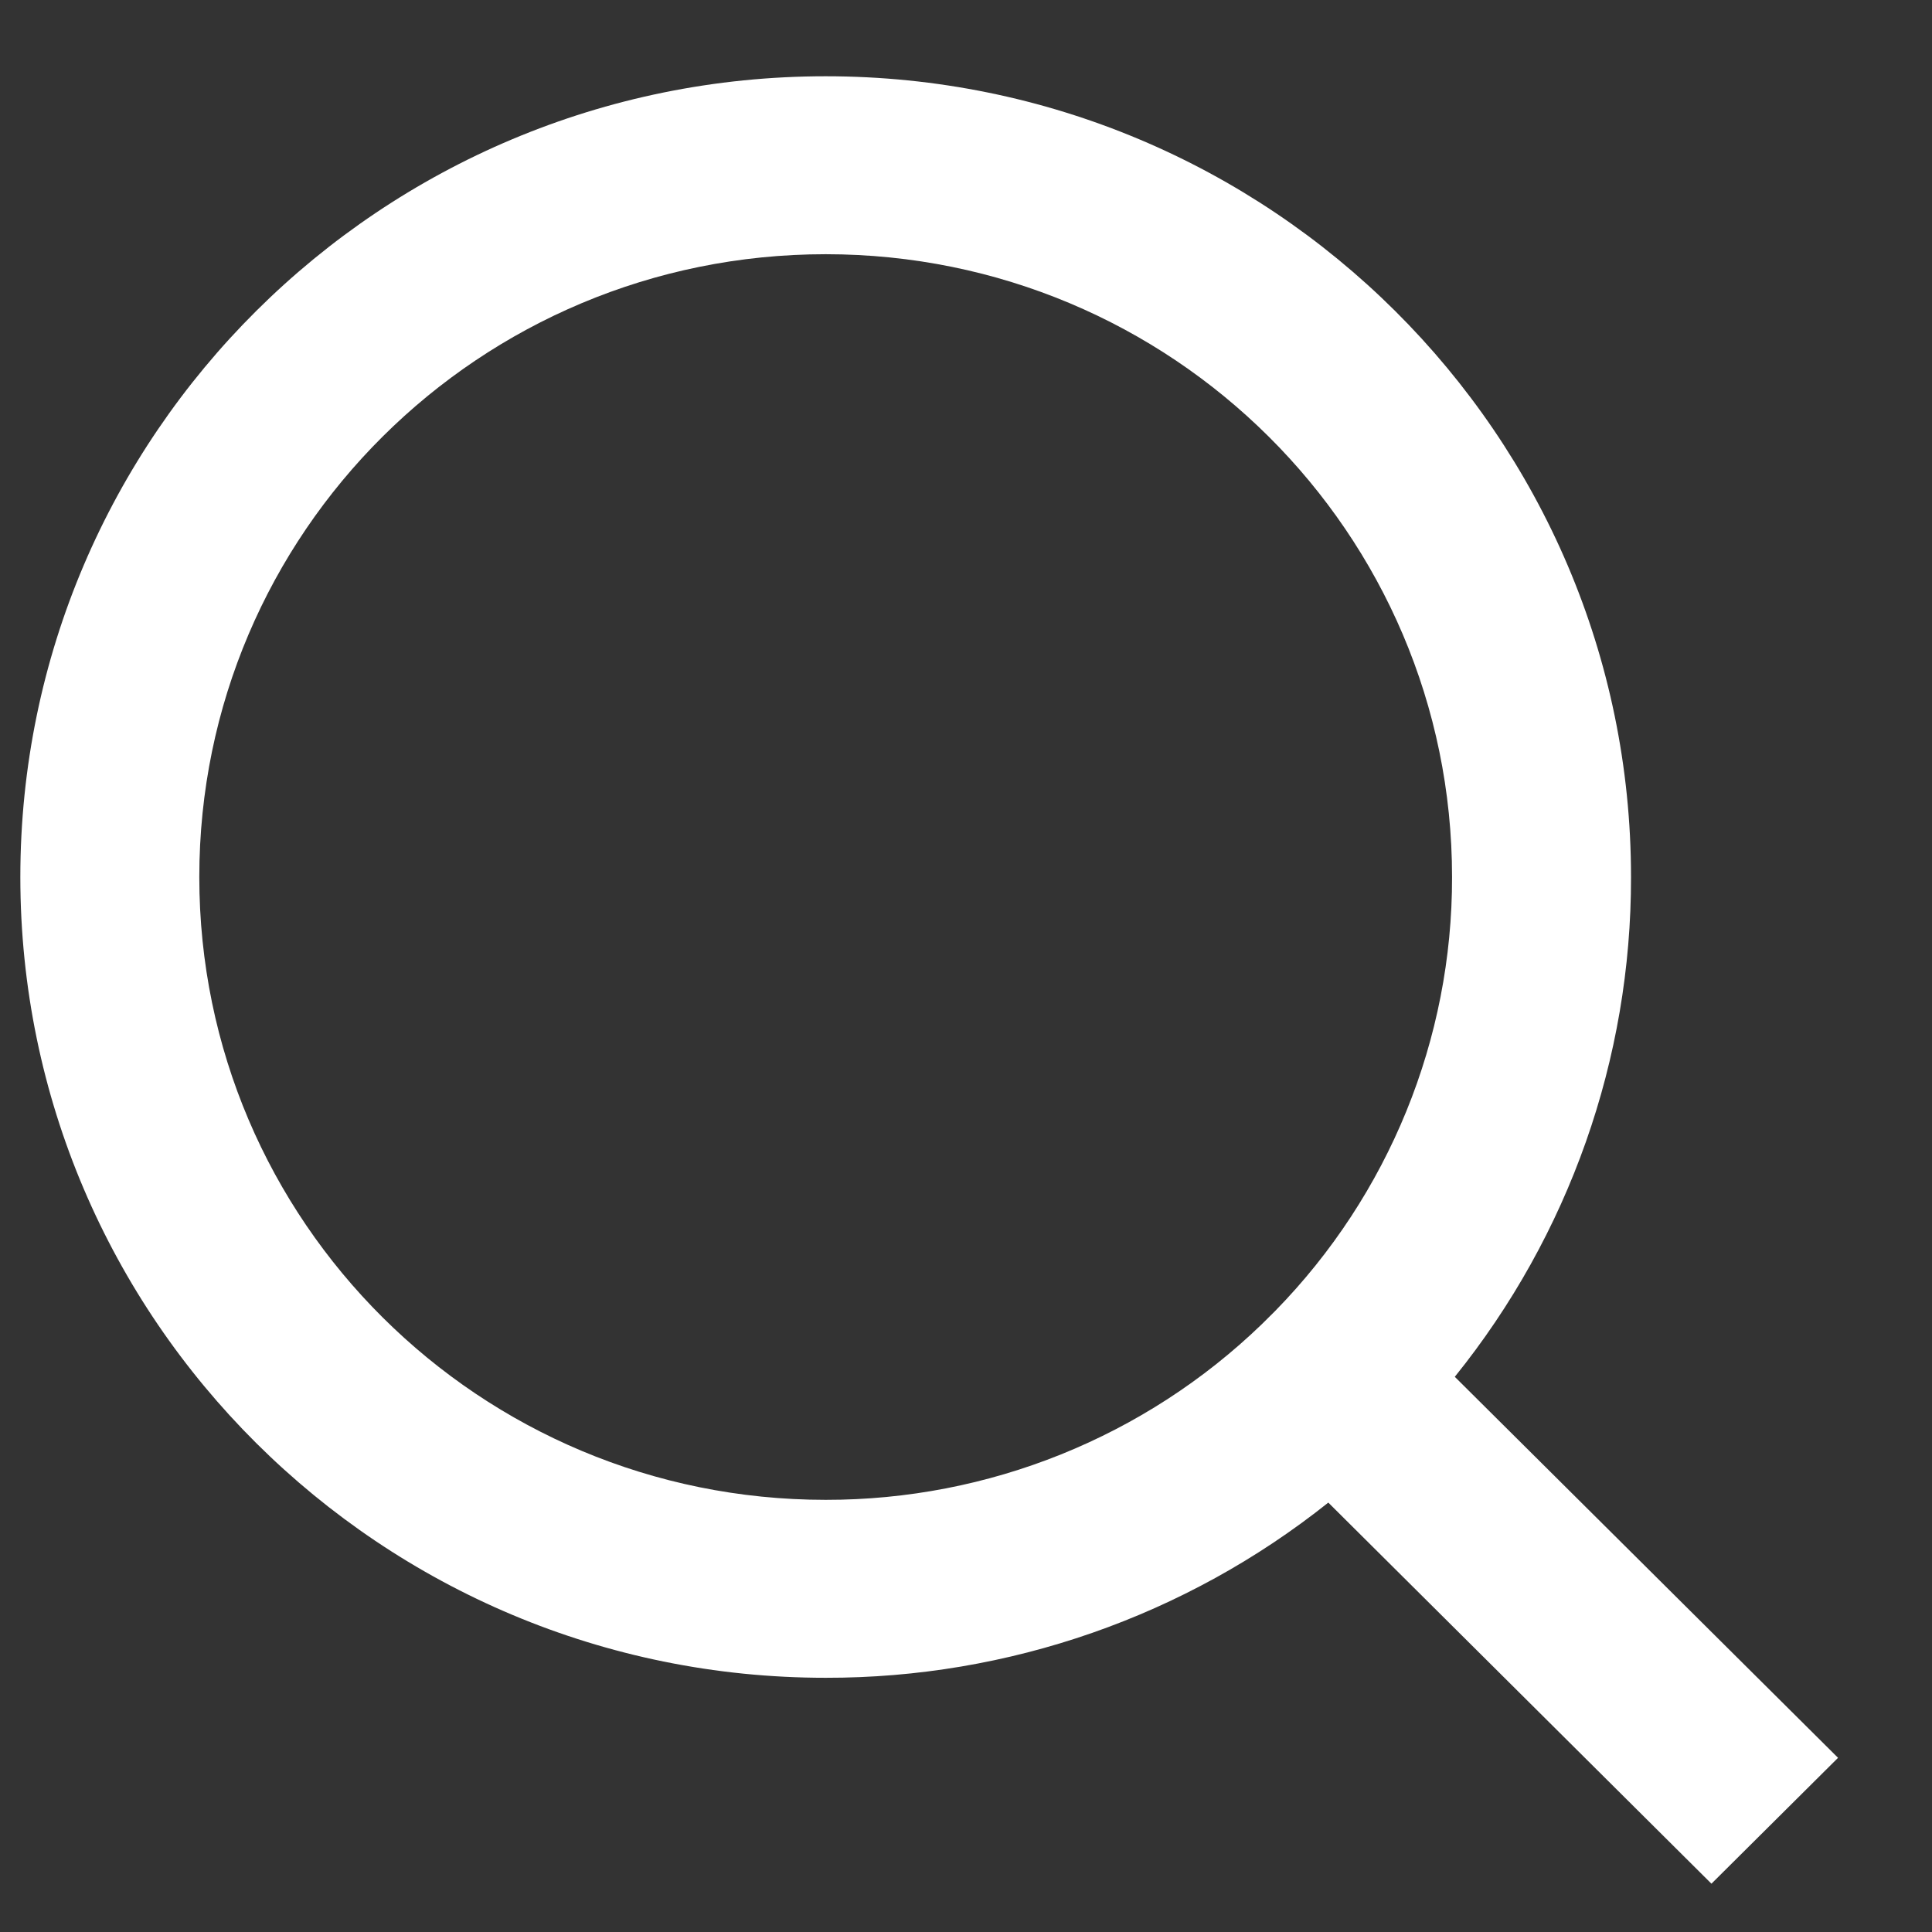 <svg width="19" height="19" viewBox="0 0 19 19" fill="none" xmlns="http://www.w3.org/2000/svg">
<rect x="0" y="0" width="19" height="19" fill="#333333" stroke="none"/>
<path d="M14.307 13.54L18.076 17.287L16.831 18.525L13.063 14.777C11.661 15.895 9.917 16.503 8.12 16.5C3.748 16.5 0.2 12.972 0.2 8.625C0.2 4.278 3.748 0.75 8.12 0.75C12.492 0.75 16.04 4.278 16.04 8.625C16.043 10.412 15.431 12.146 14.307 13.54ZM12.542 12.891C13.659 11.749 14.283 10.218 14.28 8.625C14.28 5.24 11.523 2.5 8.12 2.5C4.716 2.5 1.96 5.24 1.96 8.625C1.96 12.009 4.716 14.75 8.12 14.75C9.722 14.752 11.261 14.132 12.41 13.022L12.542 12.891Z" fill="white"/>
</svg>
